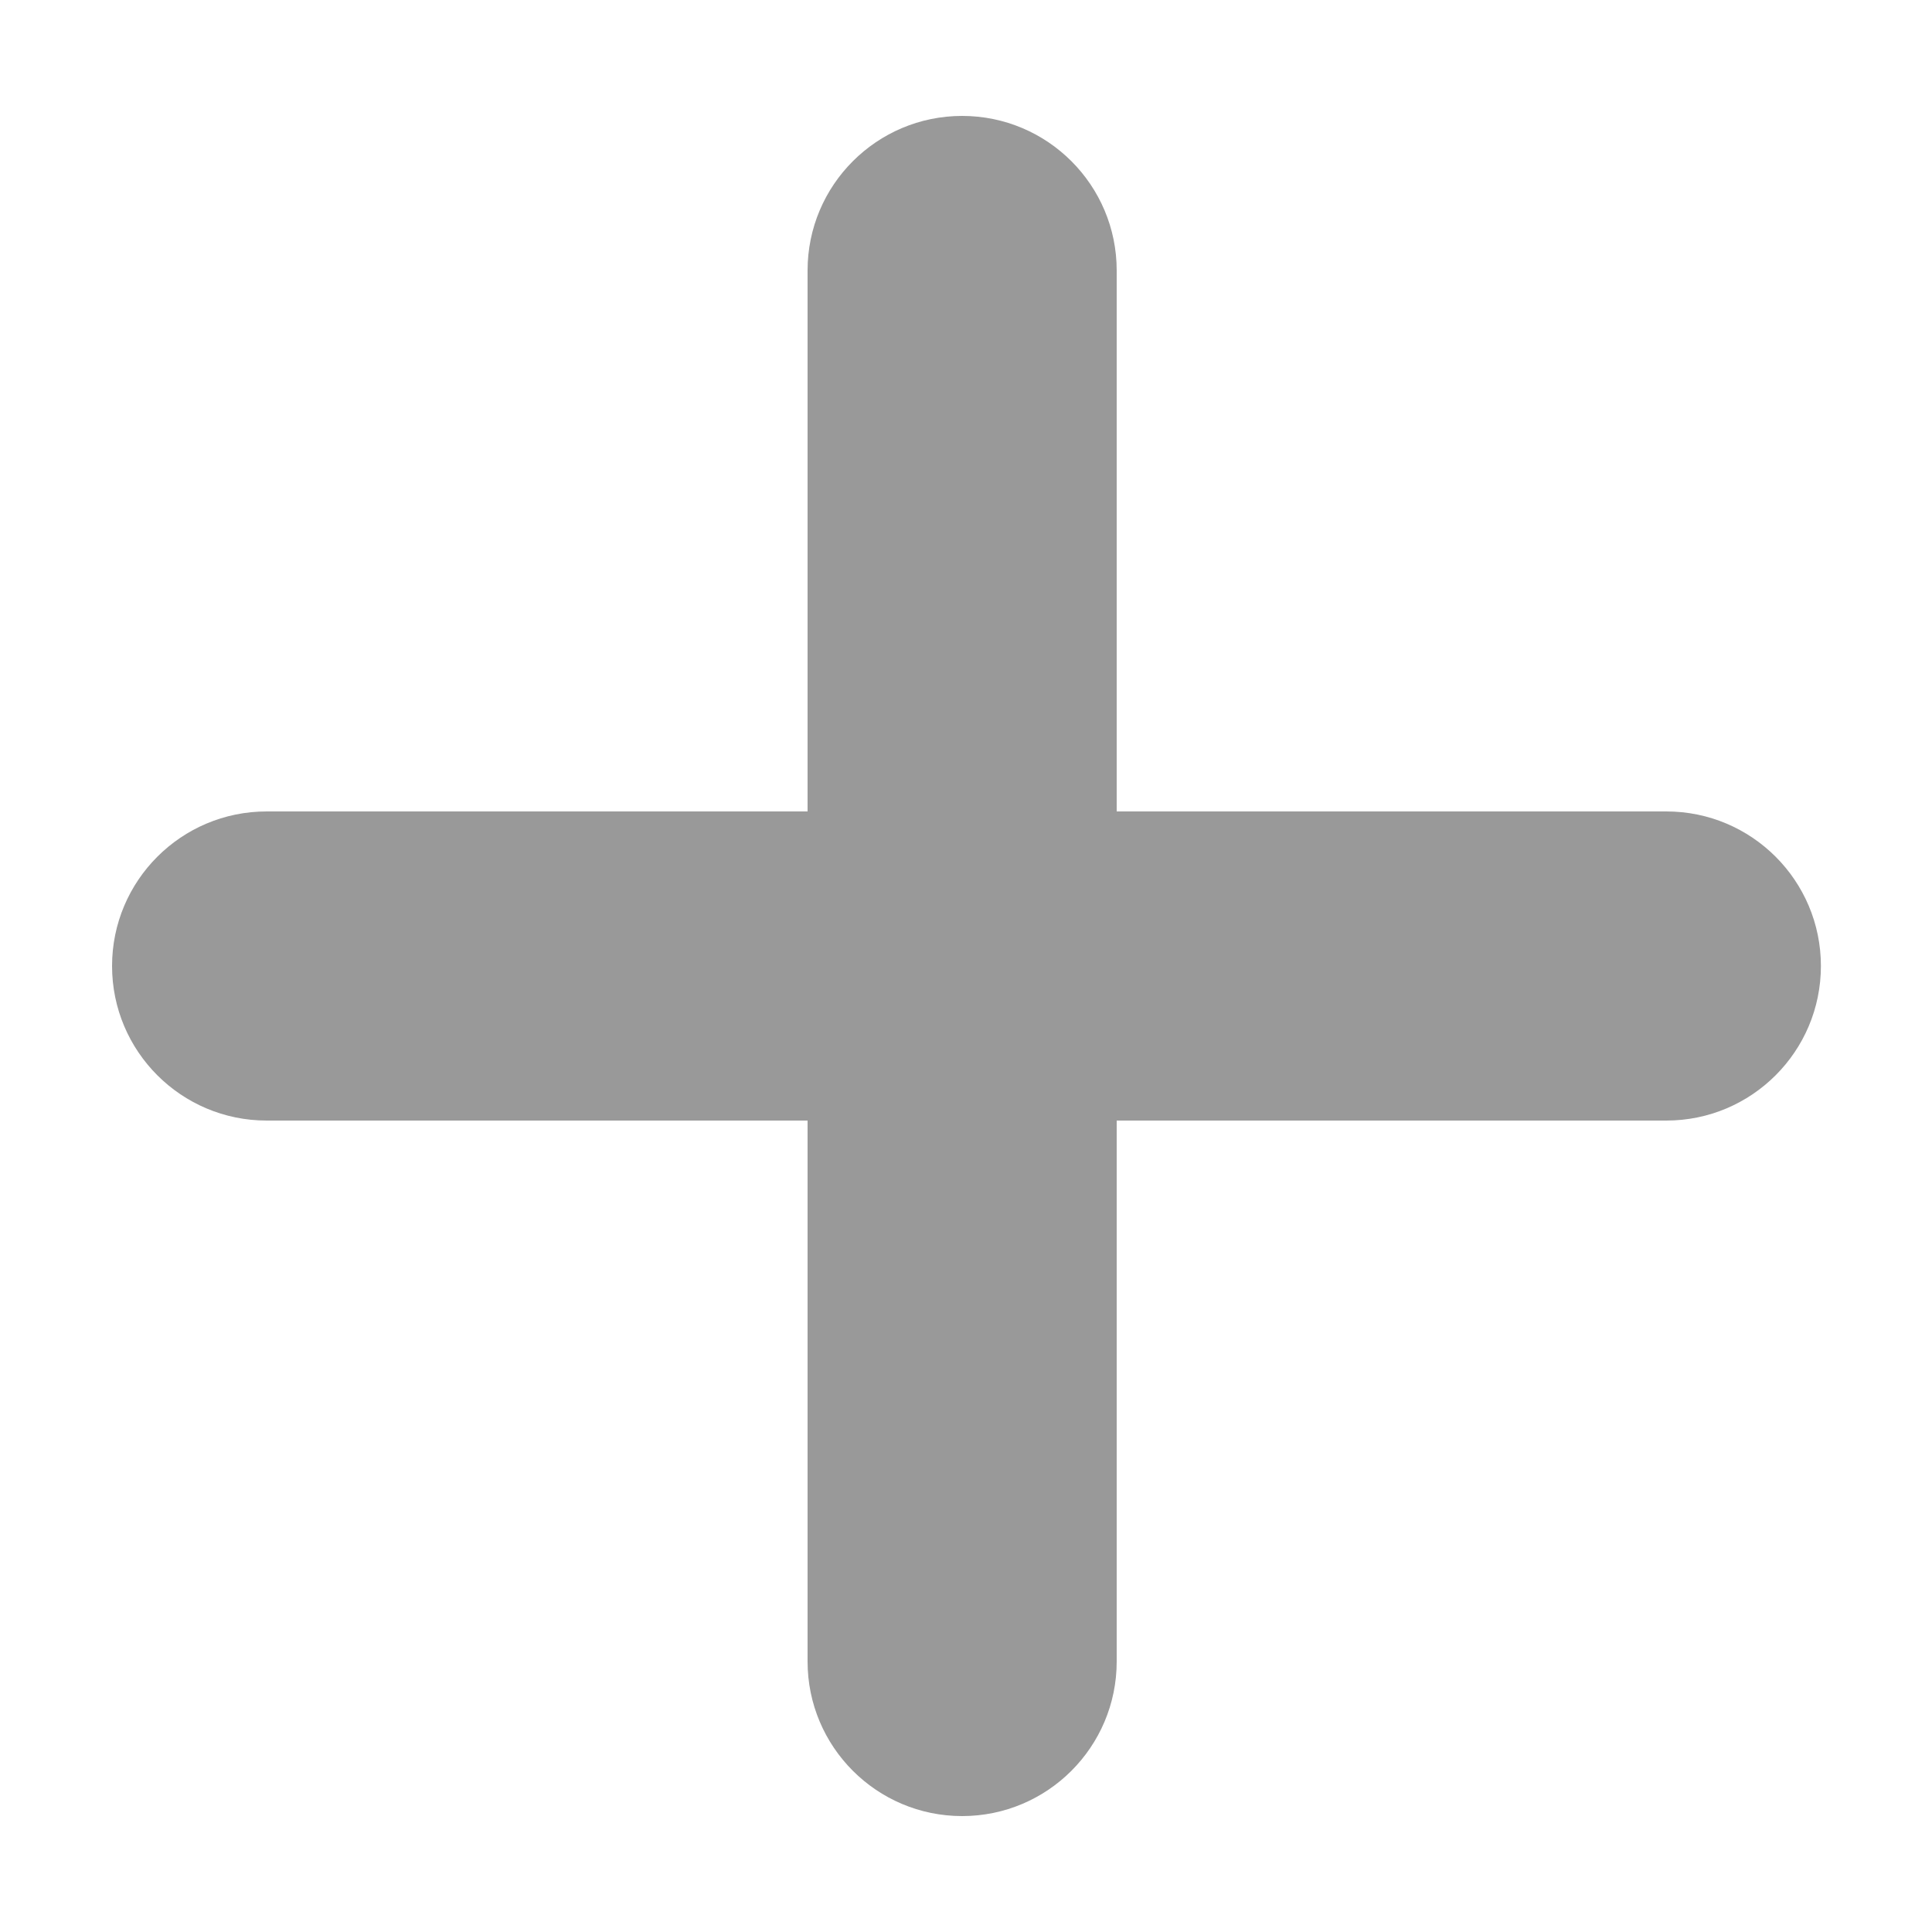 <?xml version="1.0" encoding="UTF-8"?>
<svg width="18px" height="18px" viewBox="0 0 18 18" version="1.1" xmlns="http://www.w3.org/2000/svg" xmlns:xlink="http://www.w3.org/1999/xlink">
    <title>ico_add</title>
    <g id="页面-1" stroke="none" stroke-width="1" fill="none" fill-rule="evenodd">
        <g id="1-1首页" transform="translate(-656, -1238)" fill-rule="nonzero">
            <g id="认养" transform="translate(30, 1022)">
                <g id="放大" transform="translate(626, 216)">
                    <g id="编组-6">
                        <rect id="矩形" fill="#000000" opacity="0" x="0" y="0" width="18" height="18"></rect>
                        <path d="M15.525,7.56 L10.404,7.56 L10.404,2.52 C10.404,1.725 9.759,1.08 8.964,1.08 C8.169,1.08 7.524,1.725 7.524,2.52 L7.524,7.56 L2.484,7.56 C1.689,7.56 1.044,8.205 1.044,9 C1.044,9.795 1.689,10.44 2.484,10.44 L7.524,10.44 L7.524,15.48 C7.524,16.275 8.169,16.92 8.964,16.92 C9.759,16.92 10.404,16.275 10.404,15.48 L10.404,10.44 L15.525,10.44 C16.32,10.44 16.965,9.795 16.965,9 C16.965,8.205 16.32,7.56 15.525,7.56 Z" id="路径" fill="#999999"></path>
                    </g>
                </g>
            </g>
        </g>
    </g>
</svg>